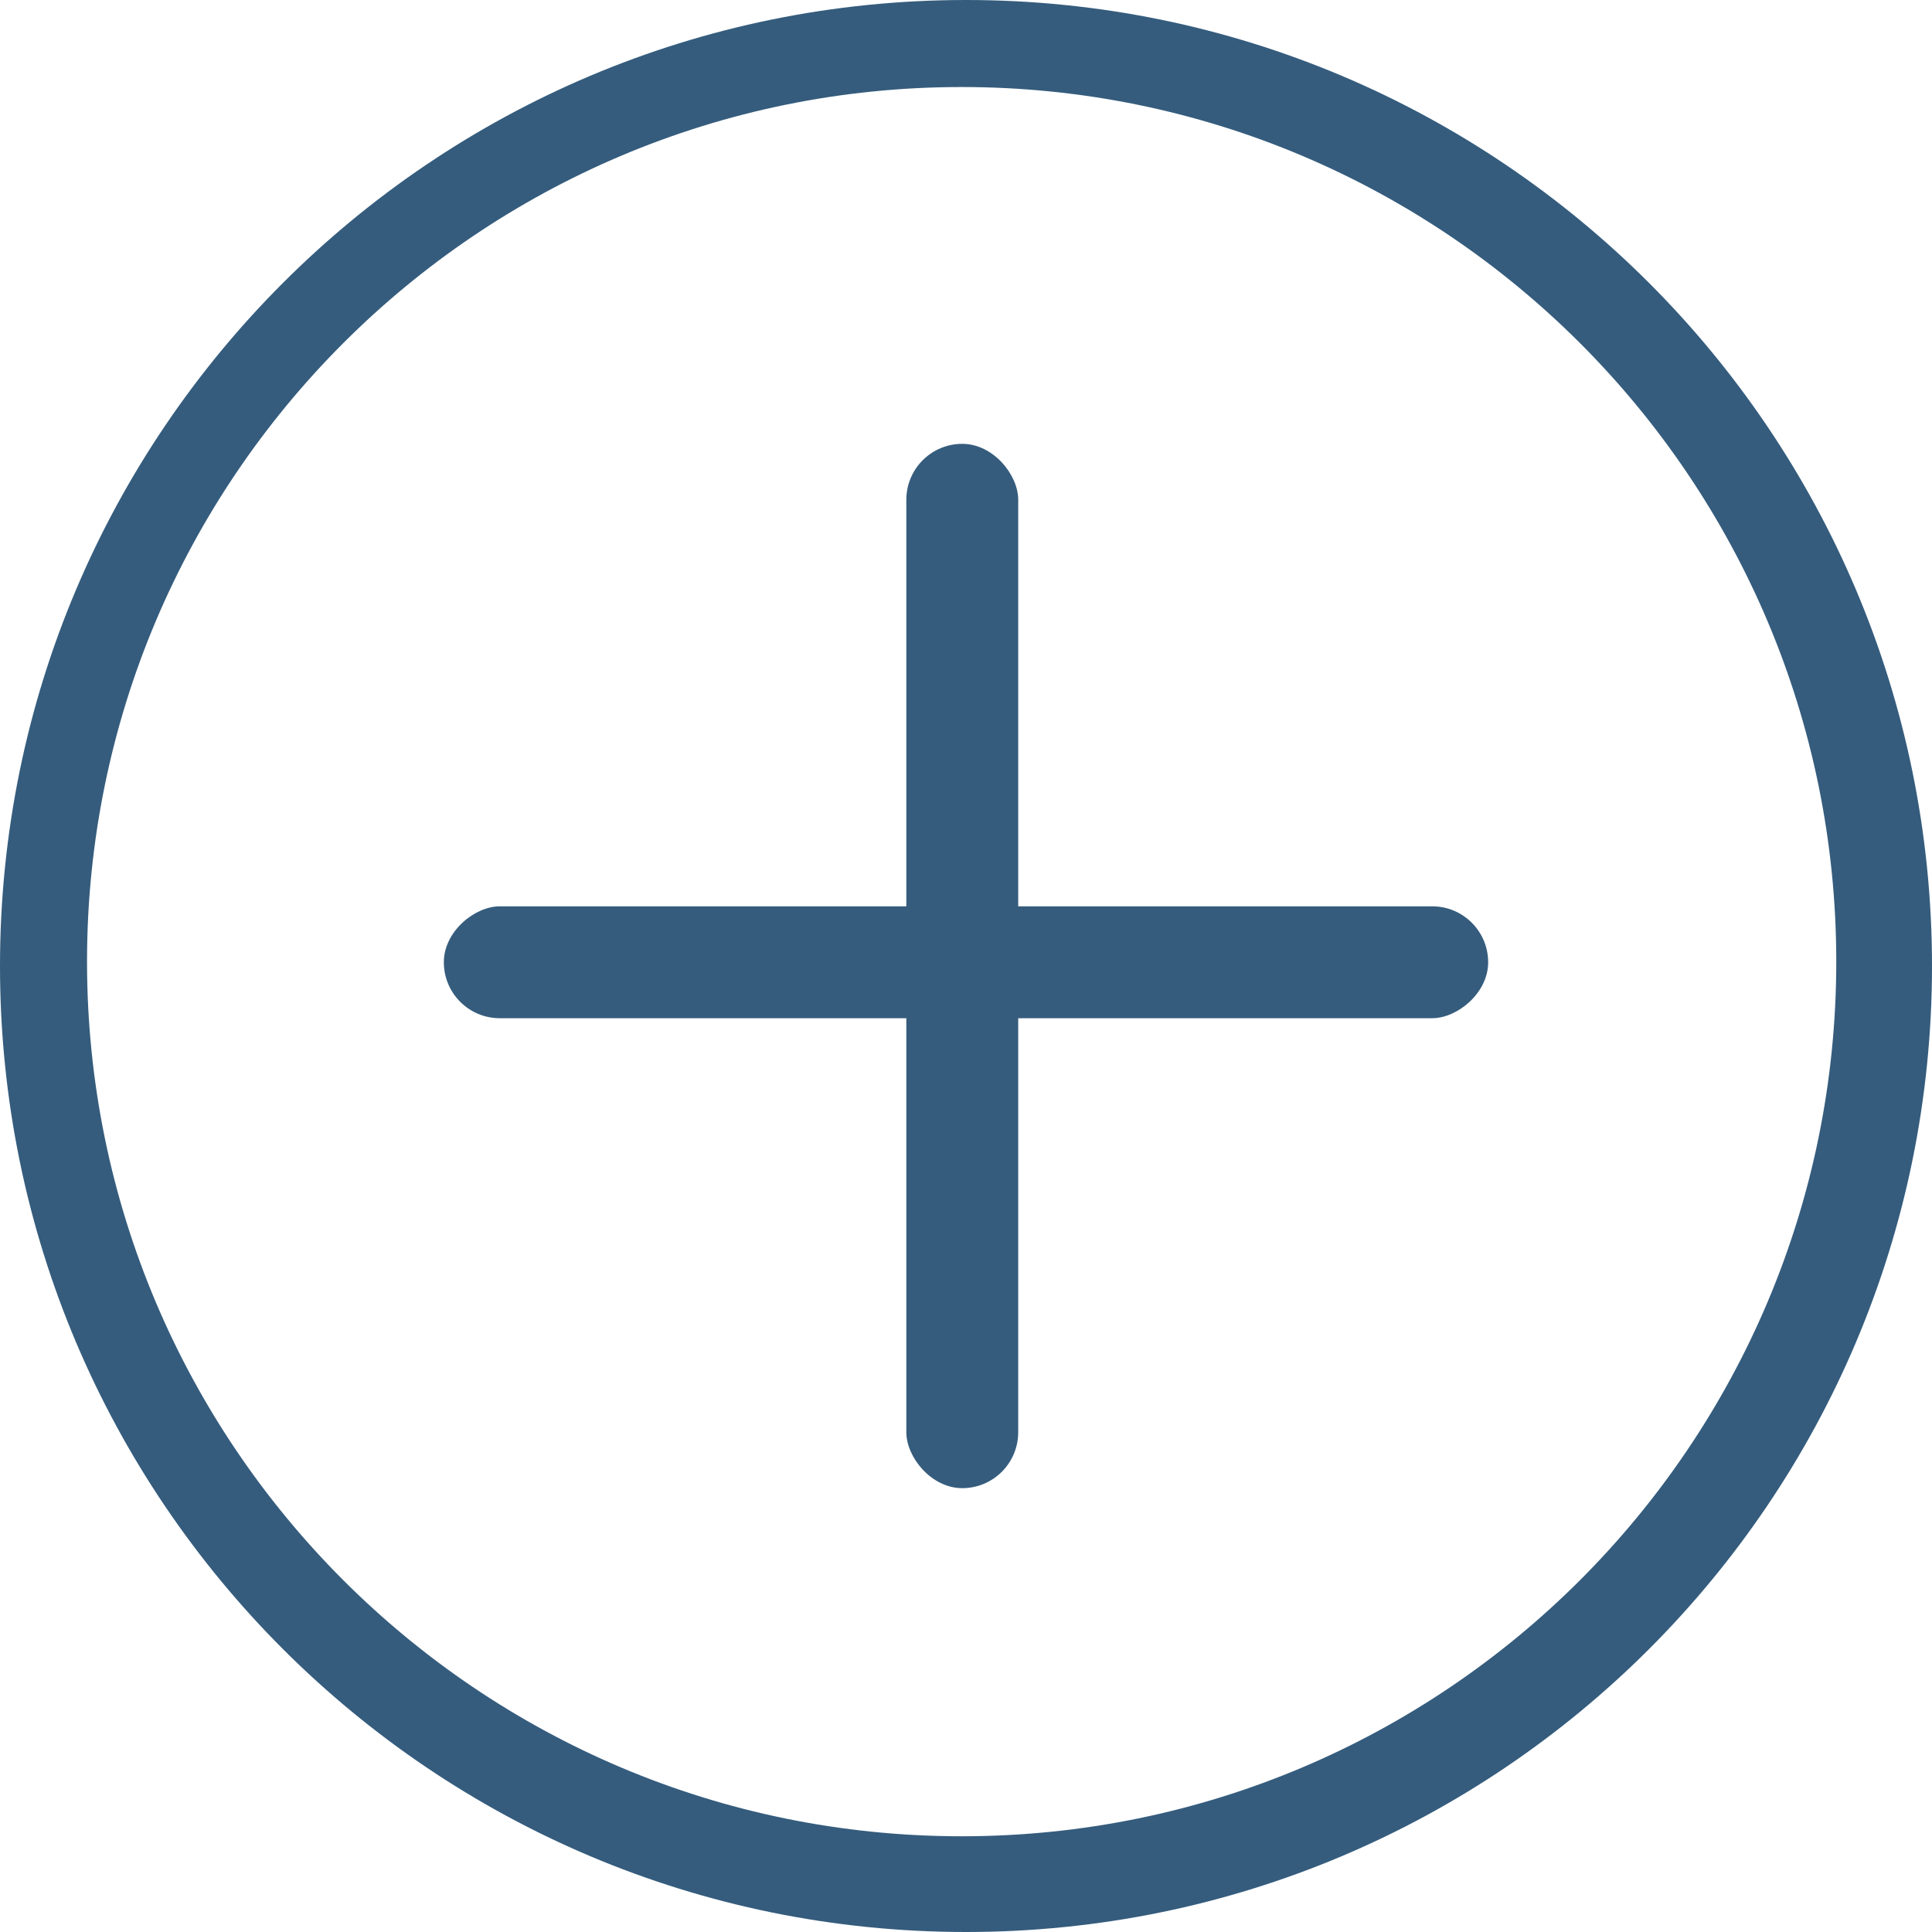 <svg width="222" height="222" viewBox="0 0 222 222" fill="none" xmlns="http://www.w3.org/2000/svg">
<path fill-rule="evenodd" clip-rule="evenodd" d="M111 222C172.304 222 222 172.304 222 111C222 49.696 172.304 0 111 0C49.696 0 0 49.696 0 111C0 172.304 49.696 222 111 222ZM110.5 211C166.005 211 211 166.005 211 110.5C211 54.995 166.005 10 110.5 10C54.995 10 10 54.995 10 110.5C10 166.005 54.995 211 110.5 211Z" fill="#355C7D"/>
<rect x="104.143" y="51" width="12.857" height="120" rx="6.429" fill="#355C7D"/>
<rect x="51" y="117" width="12.857" height="120" rx="6.429" transform="rotate(-90 51 117)" fill="#355C7D"/>
</svg>

